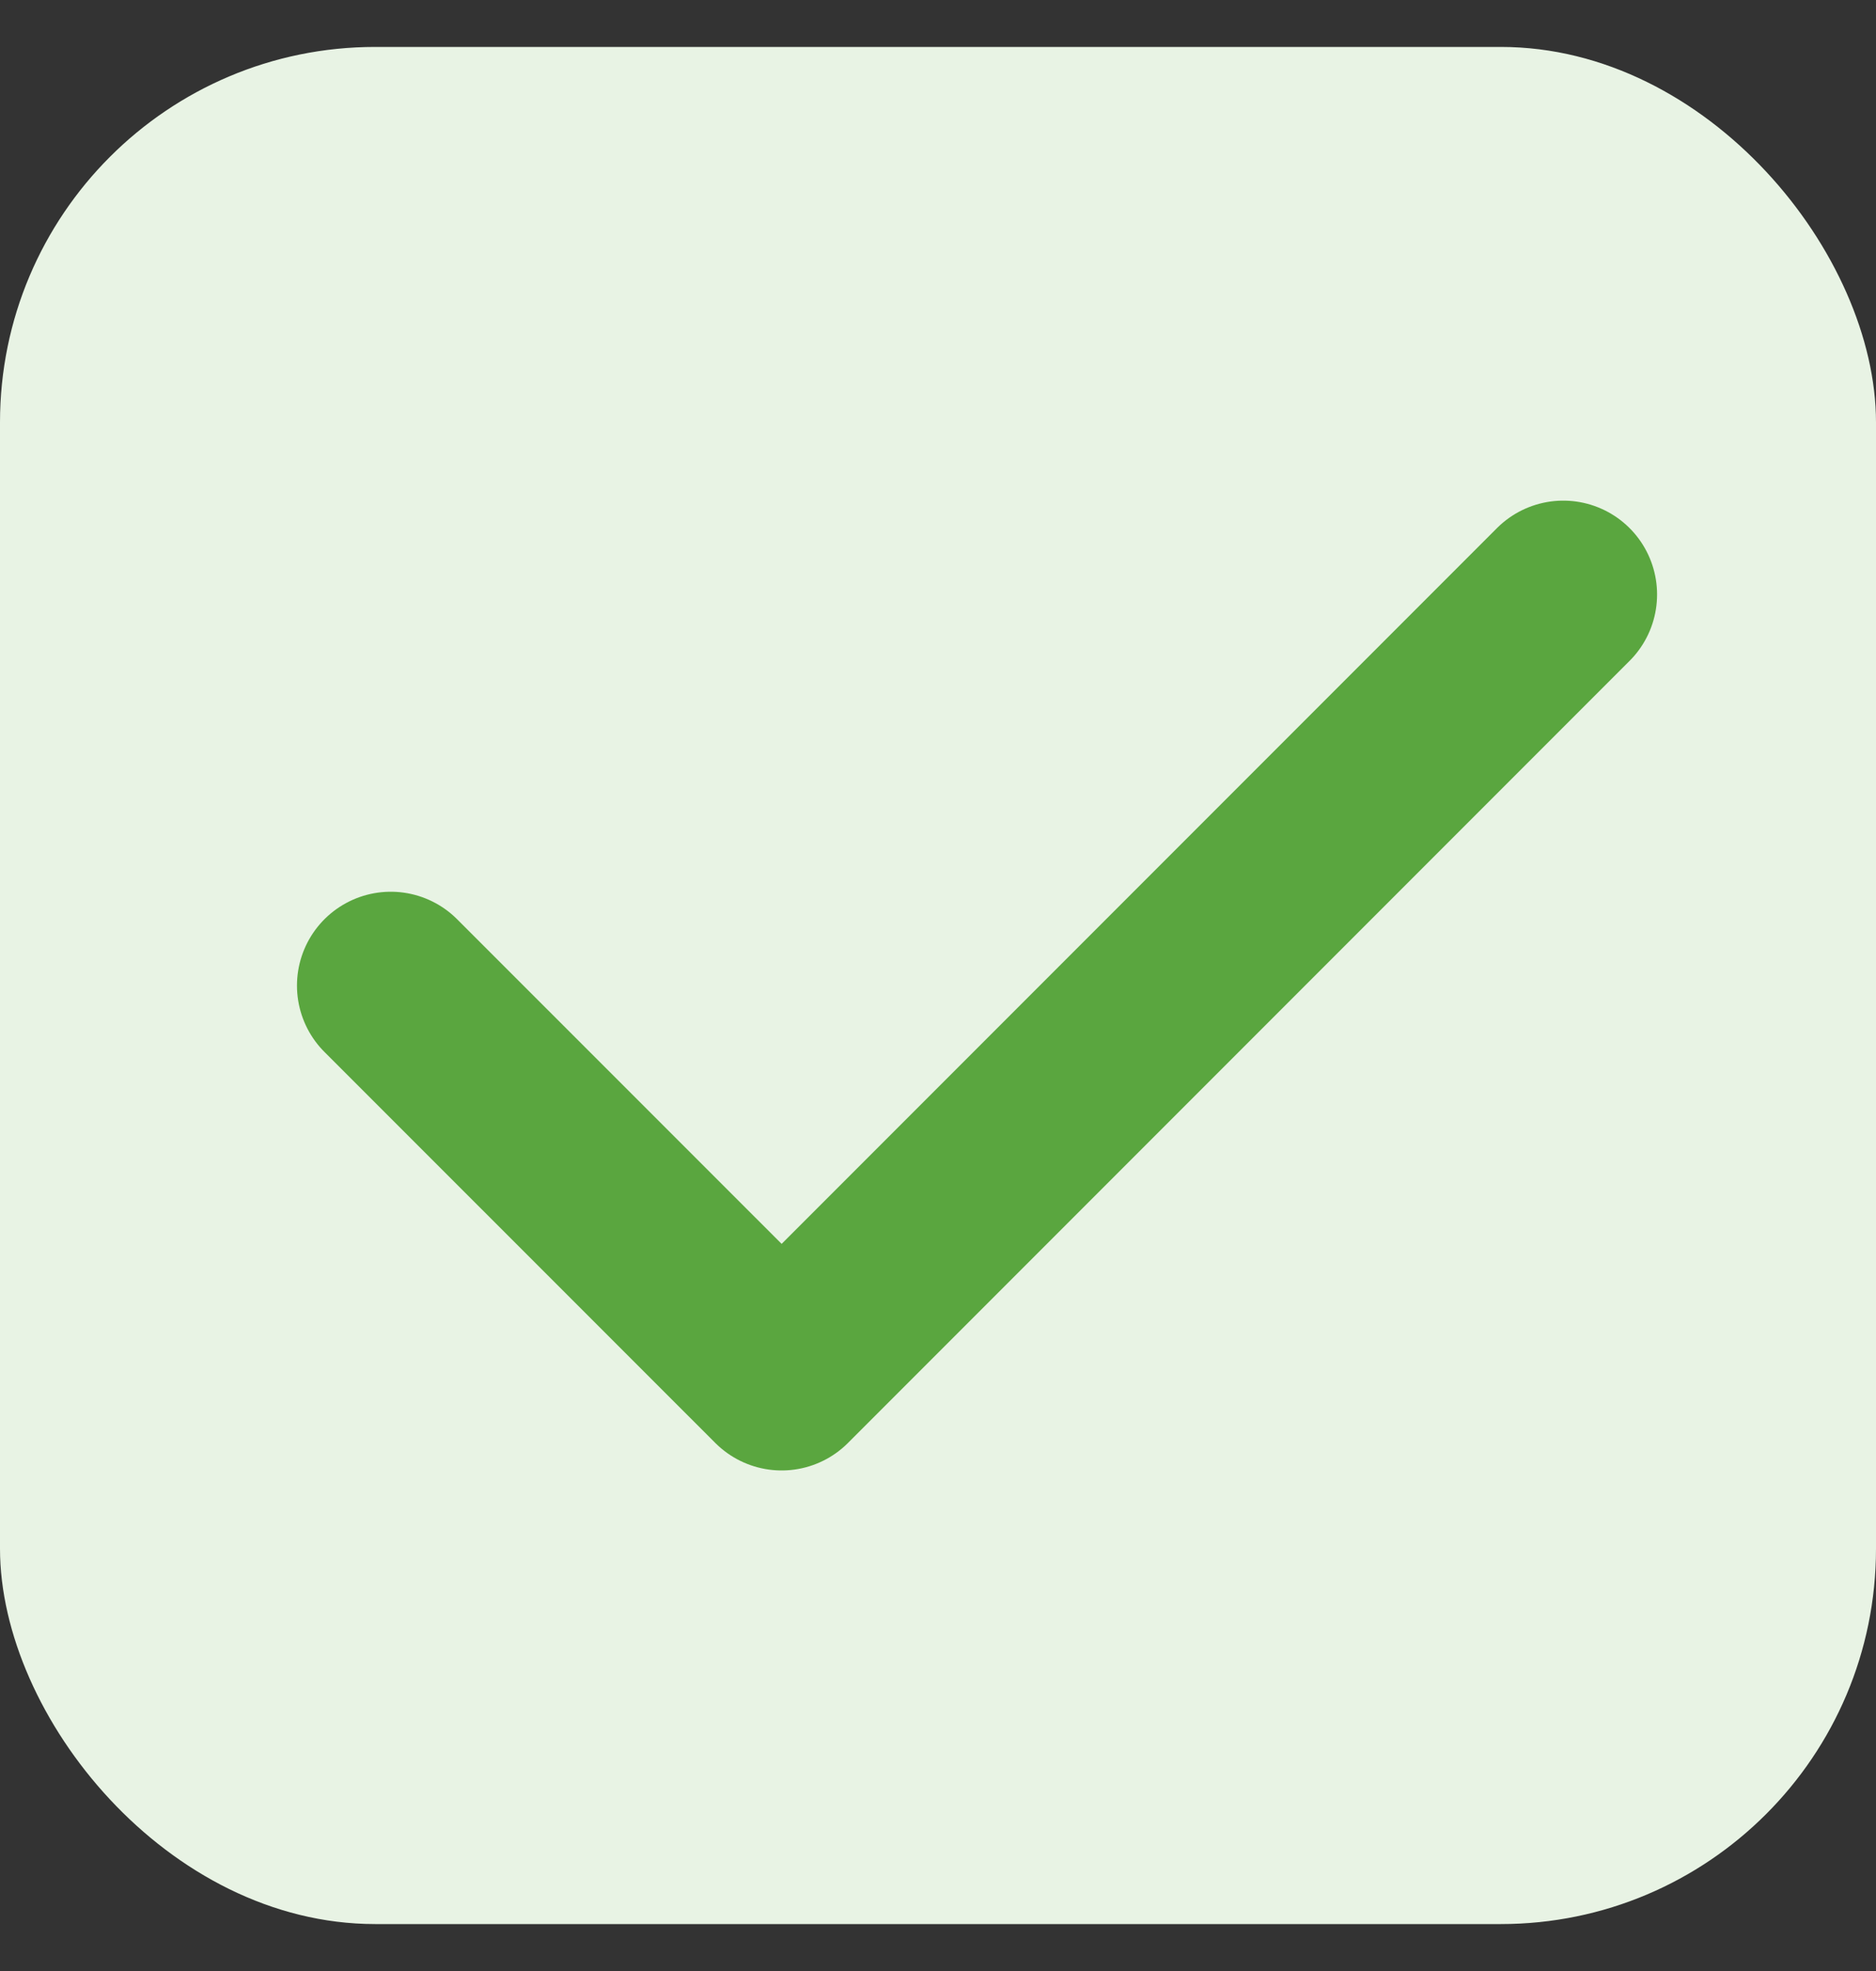 <svg width="20" height="21" viewBox="0 0 20 21" fill="none" xmlns="http://www.w3.org/2000/svg">
<rect x="0" y="0" width="20" height="21" fill="#333333" stroke="none"/>
<g clip-path="url(#clip0_738_12396)">
<rect y="0.5" width="20" height="20" rx="4" fill="#E8F3E4"/>
<g clip-path="url(#clip1_738_12396)">
<path d="M4.166 10.501L8.333 14.667L16.666 6.334" stroke="#5AA63F" stroke-width="2" stroke-linecap="round" stroke-linejoin="round"/>
</g>
</g>
<defs>
<clipPath id="clip0_738_12396">
<rect y="0.5" width="20" height="20" rx="4" fill="white"/>
</clipPath>
<clipPath id="clip1_738_12396">
<rect width="20" height="20" fill="white" transform="translate(0 0.5)"/>
</clipPath>
</defs>
</svg>
